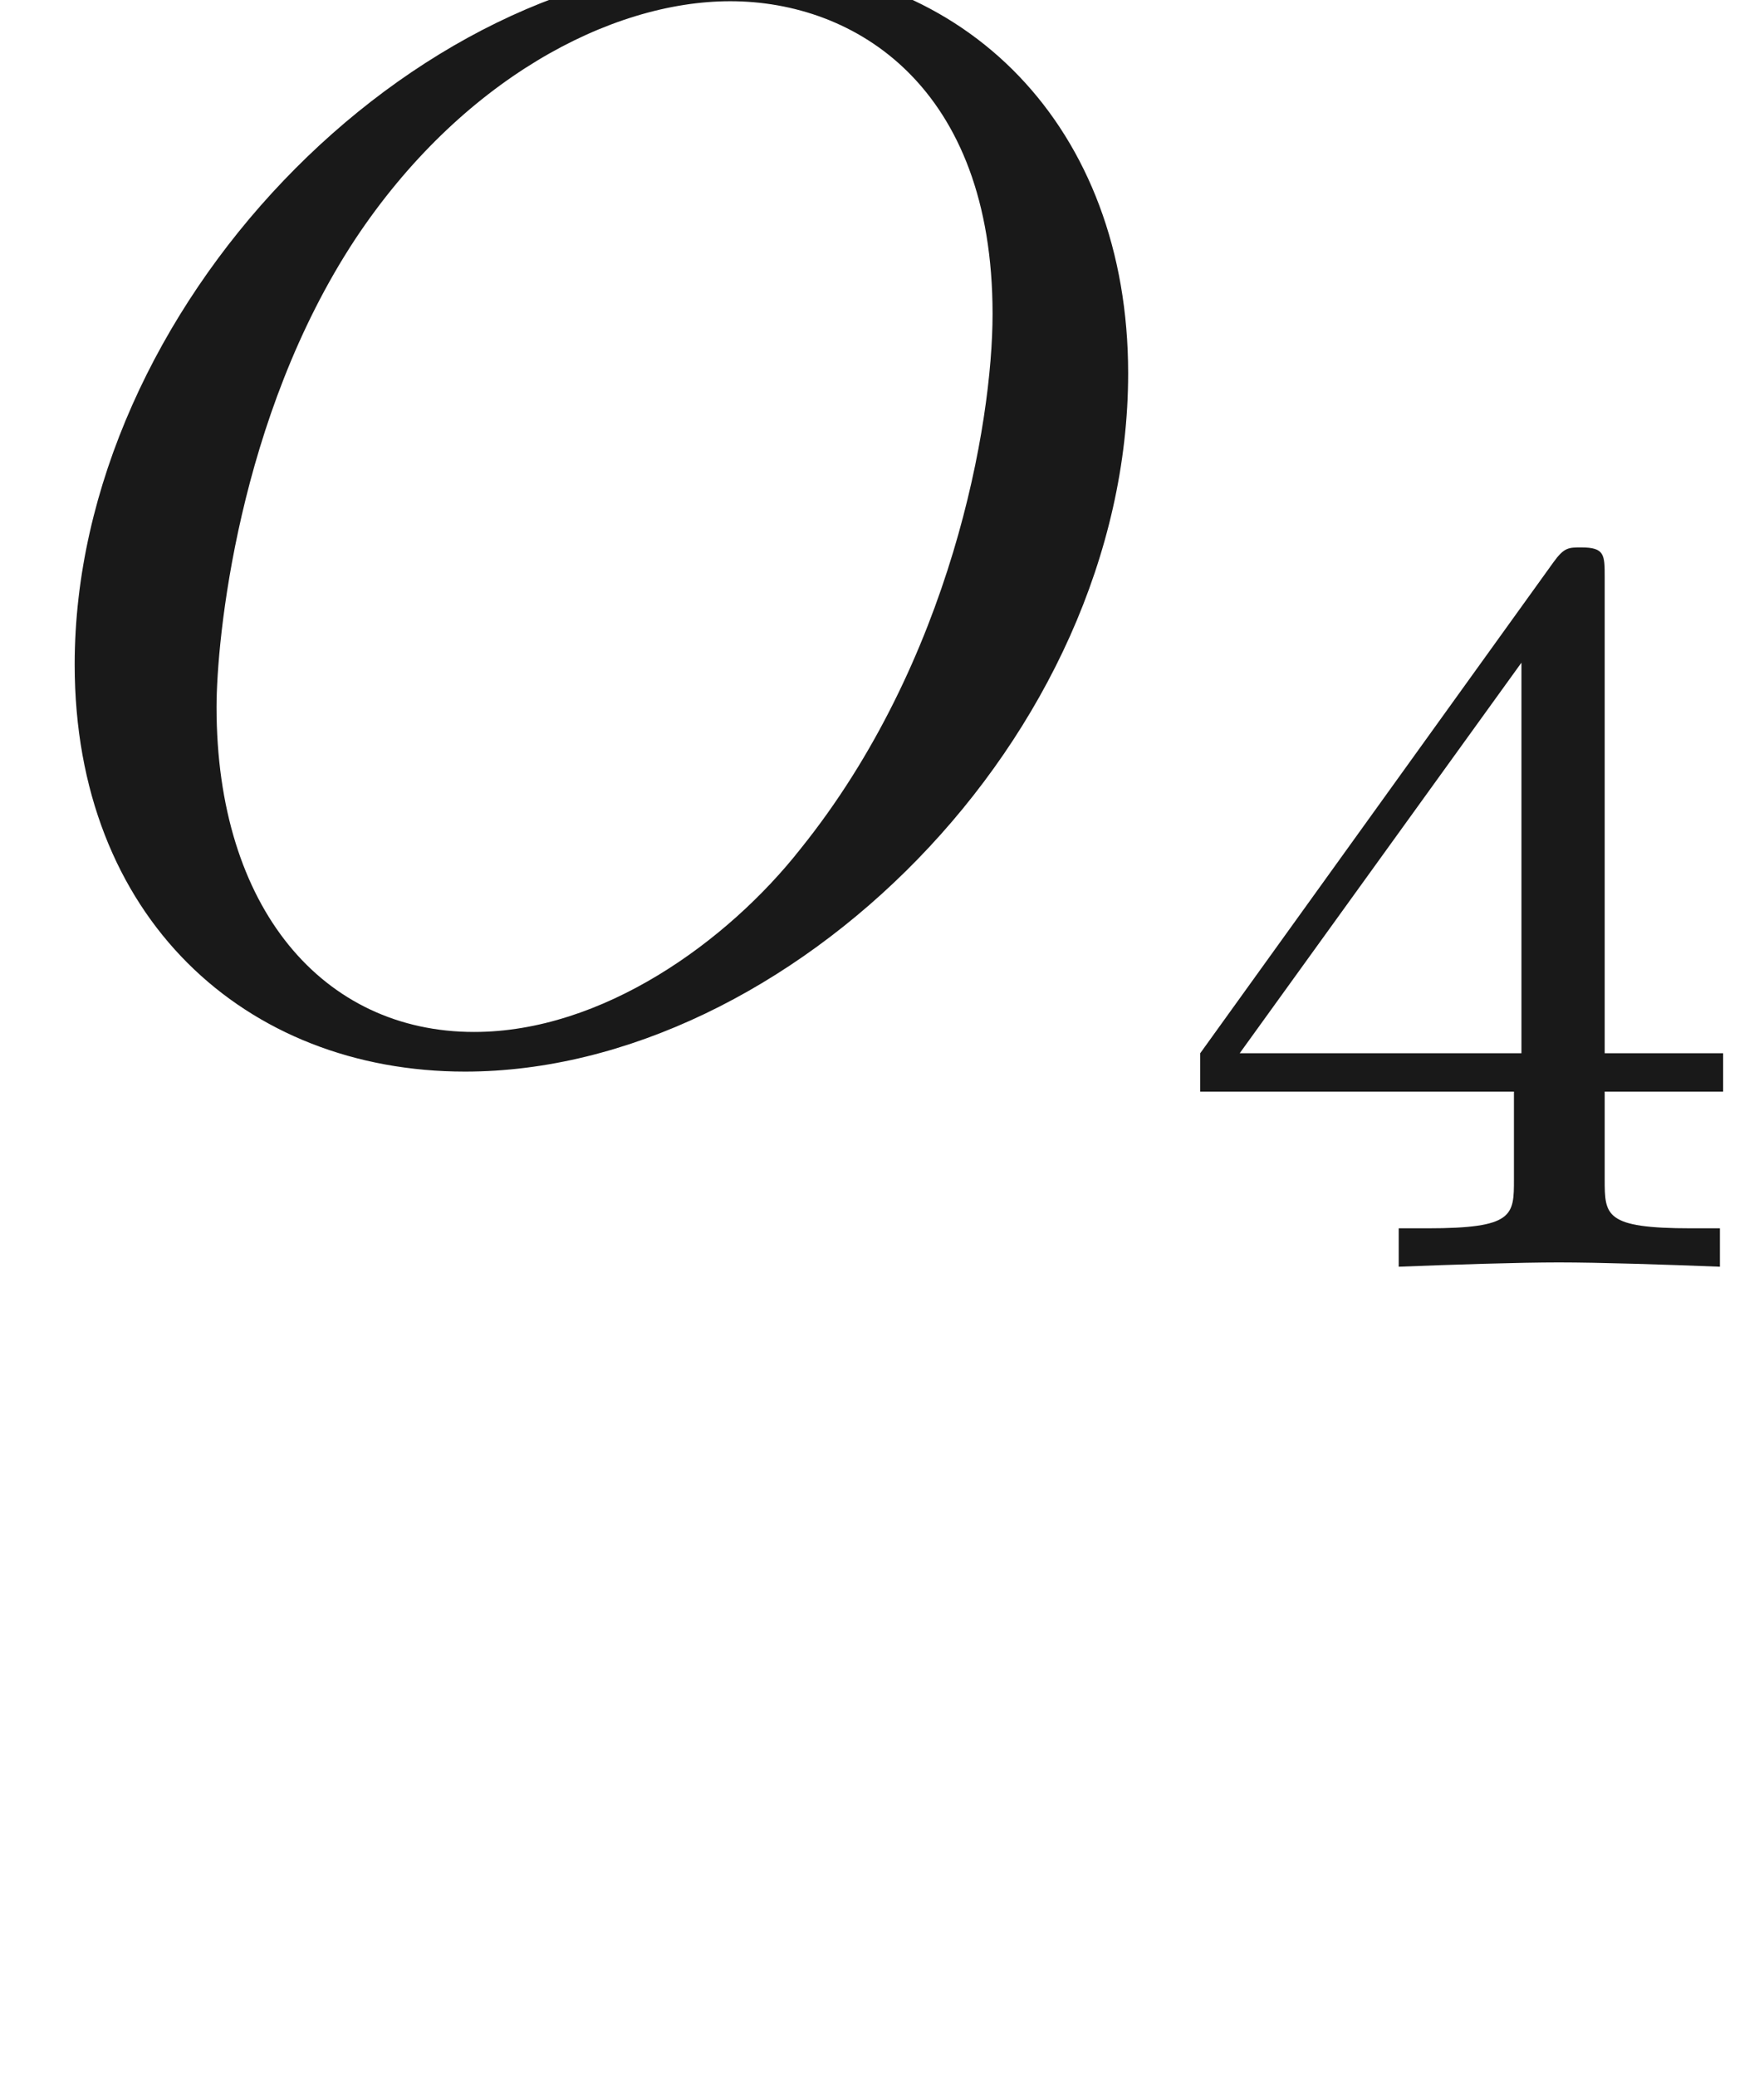 <ns0:svg xmlns:ns0="http://www.w3.org/2000/svg" xmlns:ns1="http://www.w3.org/1999/xlink" height="13.565pt" readme2tex:offset="1.4943400000000047" version="1.1" viewBox="-52.093 -68.82 11.527 13.565" width="11.527pt" xmlns:readme2tex="http://github.com/leegao/readme2tex/">
<ns0:defs>
<ns0:path d="M7.372 -4.344C7.372 -5.948 6.316 -7.024 4.832 -7.024C2.68 -7.024 0.488 -4.762 0.488 -2.441C0.488 -0.787 1.604 0.219 3.039 0.219C5.151 0.219 7.372 -1.963 7.372 -4.344ZM3.098 -0.04C2.112 -0.04 1.415 -0.847 1.415 -2.162C1.415 -2.6 1.554 -4.055 2.321 -5.22C3.009 -6.257 3.985 -6.775 4.772 -6.775C5.589 -6.775 6.486 -6.217 6.486 -4.732C6.486 -4.015 6.217 -2.461 5.23 -1.235C4.752 -0.628 3.935 -0.04 3.098 -0.04Z" id="g0-79" />
<ns0:path d="M3.318 -0.757C3.357 -0.359 3.626 0.06 4.095 0.06C4.304 0.06 4.912 -0.08 4.912 -0.887V-1.445H4.663V-0.887C4.663 -0.309 4.413 -0.249 4.304 -0.249C3.975 -0.249 3.935 -0.697 3.935 -0.747V-2.74C3.935 -3.158 3.935 -3.547 3.577 -3.915C3.188 -4.304 2.69 -4.463 2.212 -4.463C1.395 -4.463 0.707 -3.995 0.707 -3.337C0.707 -3.039 0.907 -2.869 1.166 -2.869C1.445 -2.869 1.624 -3.068 1.624 -3.328C1.624 -3.447 1.574 -3.776 1.116 -3.786C1.385 -4.135 1.873 -4.244 2.192 -4.244C2.68 -4.244 3.248 -3.856 3.248 -2.969V-2.6C2.74 -2.57 2.042 -2.54 1.415 -2.242C0.667 -1.903 0.418 -1.385 0.418 -0.946C0.418 -0.139 1.385 0.11 2.012 0.11C2.67 0.11 3.128 -0.289 3.318 -0.757ZM3.248 -2.391V-1.395C3.248 -0.448 2.531 -0.11 2.082 -0.11C1.594 -0.11 1.186 -0.458 1.186 -0.956C1.186 -1.504 1.604 -2.331 3.248 -2.391Z" id="g1-97" />
<ns0:path d="M3.689 -1.144V-1.395H2.915V-4.505C2.915 -4.652 2.915 -4.7 2.762 -4.7C2.678 -4.7 2.65 -4.7 2.58 -4.603L0.272 -1.395V-1.144H2.322V-0.572C2.322 -0.335 2.322 -0.251 1.757 -0.251H1.569V0C1.918 -0.014 2.364 -0.028 2.615 -0.028C2.873 -0.028 3.32 -0.014 3.668 0V-0.251H3.48C2.915 -0.251 2.915 -0.335 2.915 -0.572V-1.144H3.689ZM2.371 -3.947V-1.395H0.53L2.371 -3.947Z" id="g2-52" />
</ns0:defs>
<ns0:g fill-opacity="0.9" id="page1">
<ns0:use x="-52.093" y="-62.037" ns1:href="#g0-79" />
<ns0:use x="-44.522" y="-60.543" ns1:href="#g2-52" />
</ns0:g>
</ns0:svg>